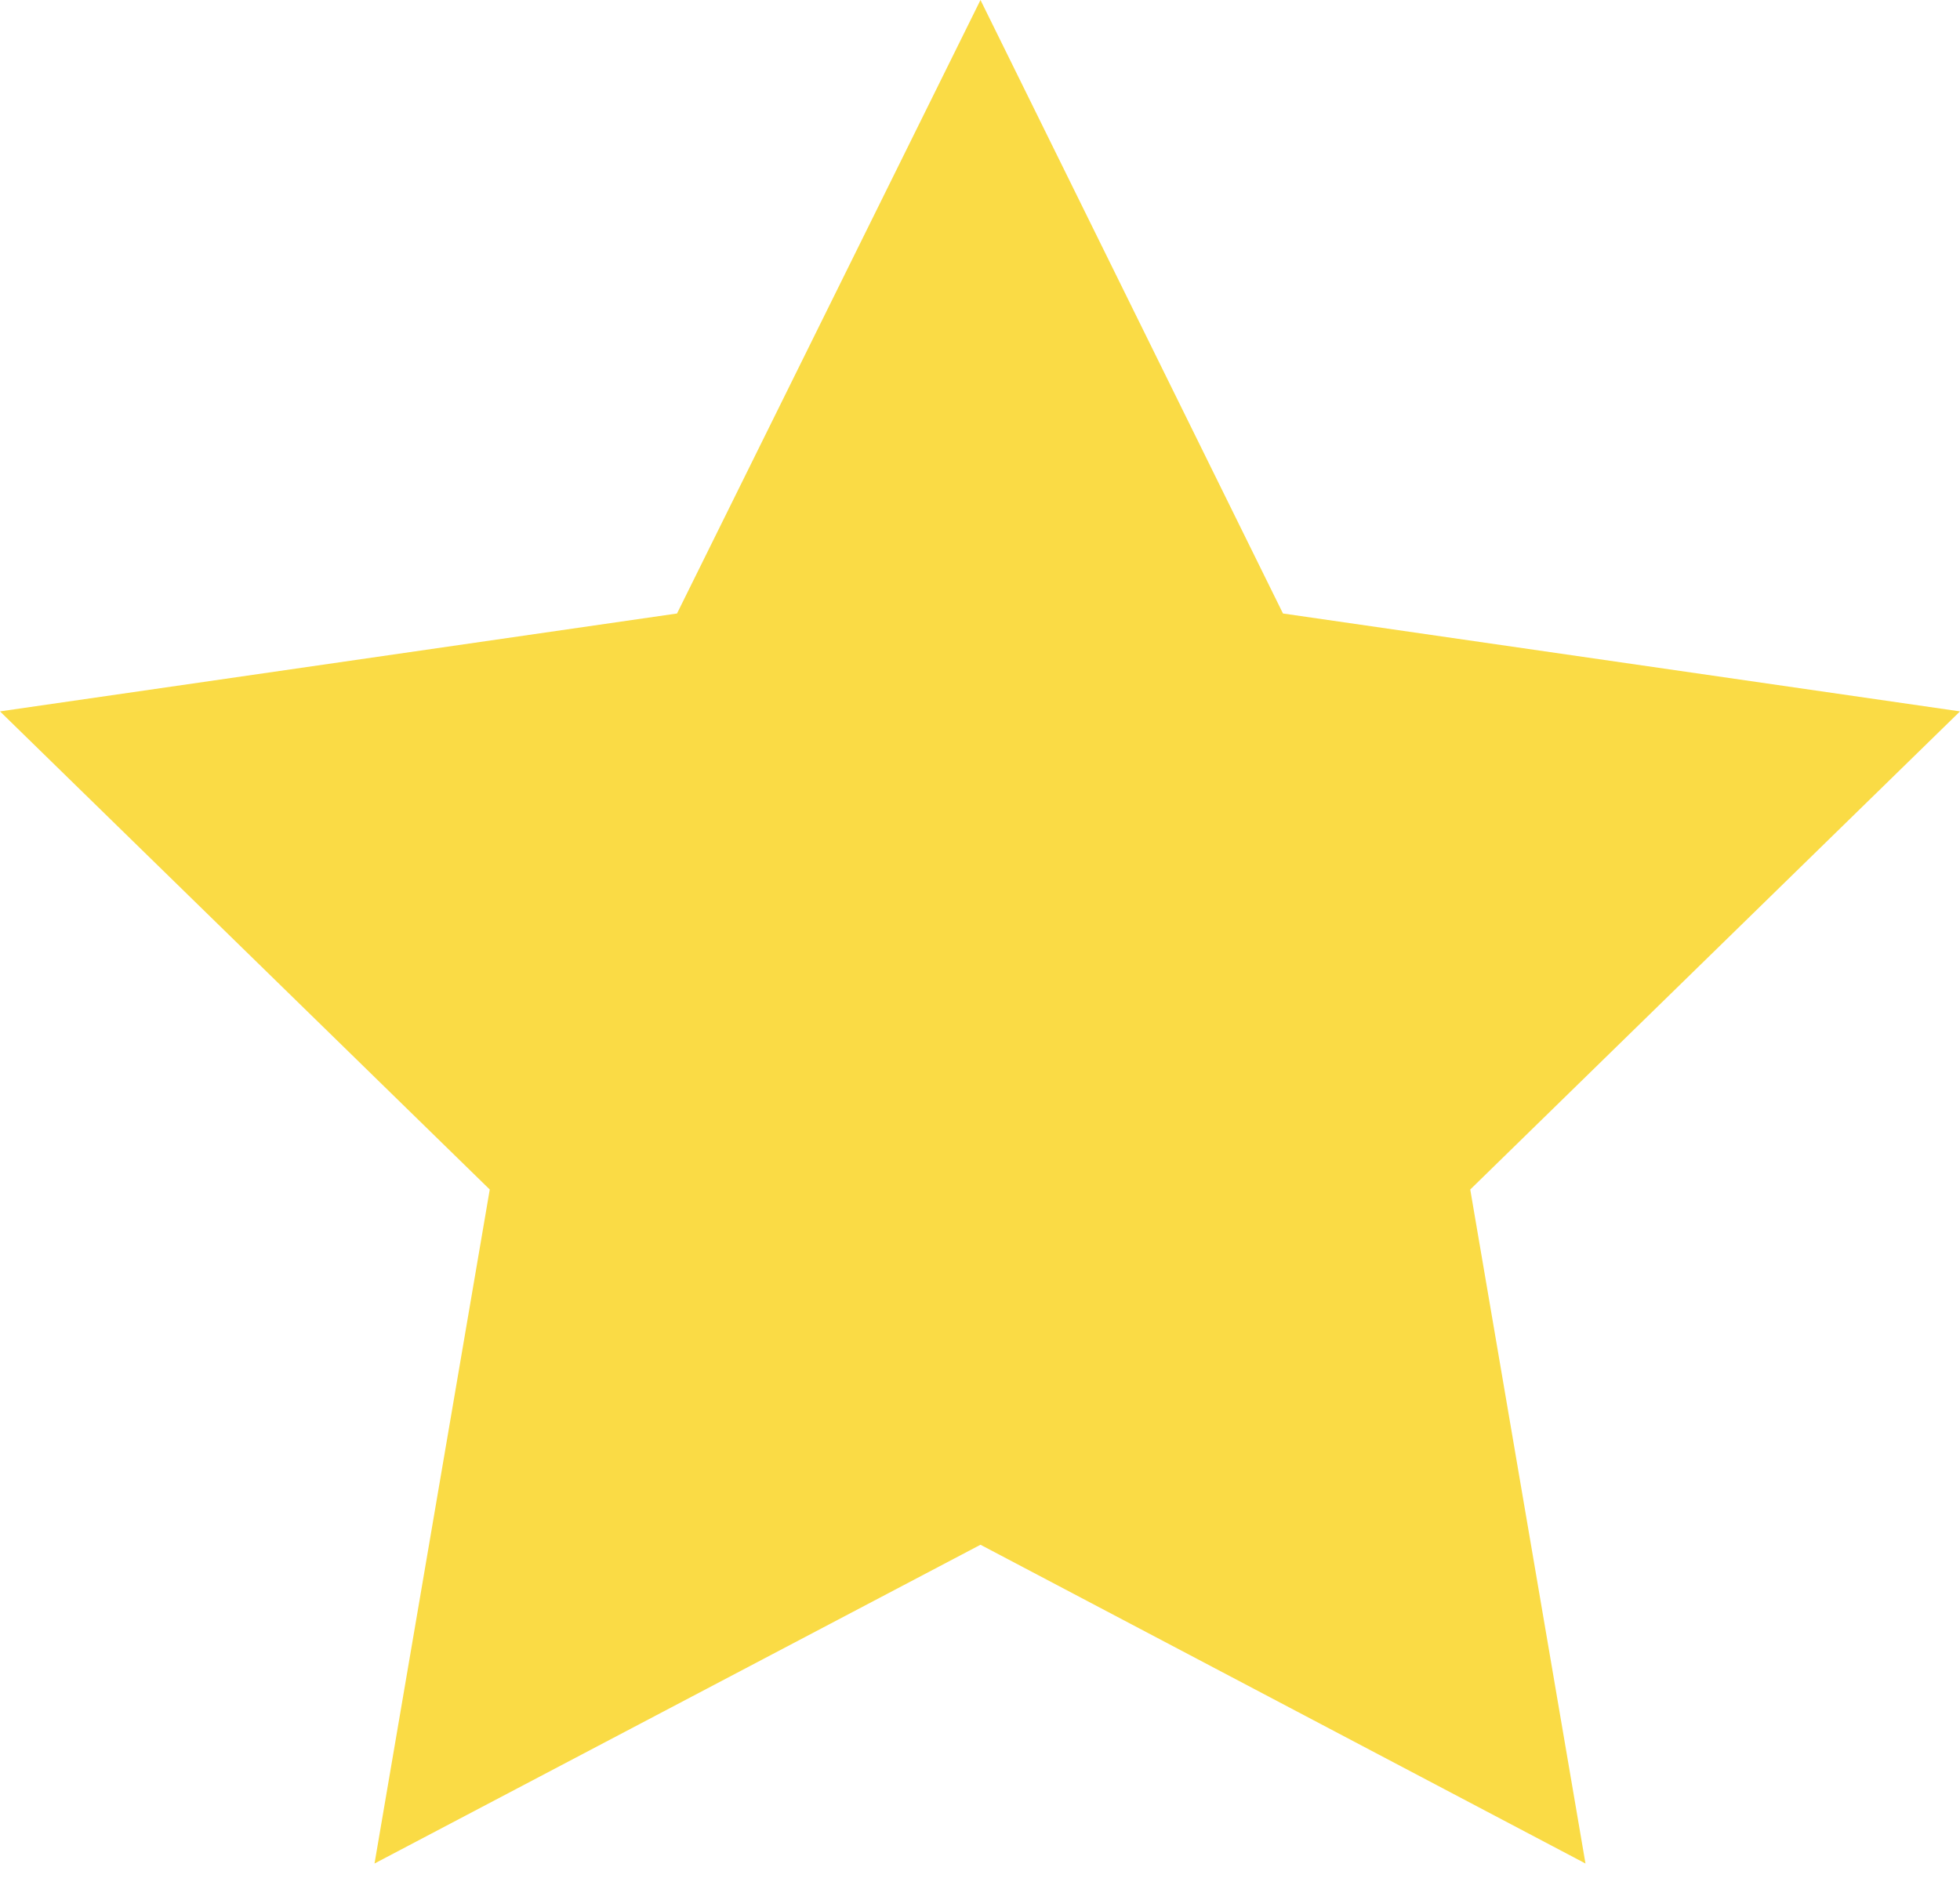 <?xml version="1.0" encoding="UTF-8" standalone="no"?>
<svg width="24px" height="23px" viewBox="0 0 24 23" version="1.1" xmlns="http://www.w3.org/2000/svg" xmlns:xlink="http://www.w3.org/1999/xlink">
    <!-- Generator: Sketch 46 (44423) - http://www.bohemiancoding.com/sketch -->
    <title>watch_on</title>
    <desc>Created with Sketch.</desc>
    <defs></defs>
    <g id="トップ" stroke="none" stroke-width="1" fill="none" fill-rule="evenodd">
        <g id="TOP" transform="translate(-229, -348)" fill-rule="nonzero" fill="#FADB45">
            <g id="thumb" transform="translate(140, 258)">
                <polygon id="watch_on" points="101.006 90 104.71 97.514 113 98.713 107.003 104.569 108.414 112.824 101.006 108.92 93.586 112.824 94.997 104.569 89 98.713 97.29 97.514"></polygon>
            </g>
        </g>
    </g>
</svg>